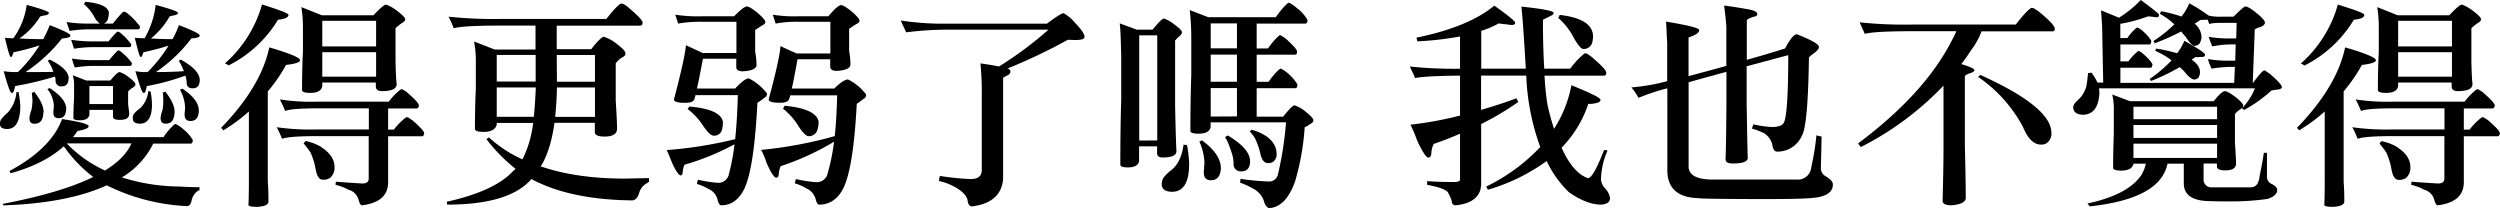 <svg xmlns="http://www.w3.org/2000/svg" viewBox="0 0 674.4 56.1"><g id="图层_2" data-name="图层 2"><g id="图层_1-2" data-name="图层 1"><path d="M5,24.84a32.63,32.63,0,0,1,.48,3.6c0,4.2-1.2,6.3-3.48,6.36-1.32,0-2-.42-2-1.32a2,2,0,0,1,.3-1.26,10.46,10.46,0,0,1,1.8-1.86,9.43,9.43,0,0,0,2.34-5.52Zm18.9,9.24c0,.48-1,.9-3,1.26A20.41,20.41,0,0,1,19.68,37H44.1a17,17,0,0,1,3-3.48,2.6,2.6,0,0,1,.3-.06A8.83,8.83,0,0,1,49.62,35,11,11,0,0,1,52,37.74c0,.6-.18.9-.42,1H41.34a22,22,0,0,1-8.46,9.12,52.8,52.8,0,0,0,15.6,2.46c1.8.12,3.54.18,5.34.18v.84c-.3,0-.72.3-1.2.84a4.26,4.26,0,0,0-1,2.22c-.24.78-.6,1.2-1.2,1.2A54.19,54.19,0,0,1,28.8,50c-7,3.18-16.2,5-27.84,5.4A1,1,0,0,1,.72,55c10.44-2,18.6-4.38,24.42-7.26a37.18,37.18,0,0,1-7.92-8.28c-3.6,3.24-8.4,5.64-14.34,7.26a1.82,1.82,0,0,1-.3-.6c7.44-4,12.18-8.64,14.16-14Q23.94,33.18,23.94,34.08Zm-5.4-13c0,1.5-.66,2.22-1.86,2.22A1.47,1.47,0,0,1,15,21.66a3.3,3.3,0,0,0-.18-1A88.24,88.24,0,0,1,4.08,23.22c-.24,1.26-.48,1.86-.84,1.86s-.6-.54-1-1.74S1.44,20.88,1,19.2a20.76,20.76,0,0,0,3.84.24,37.84,37.84,0,0,0,5.82-7.2,64,64,0,0,1-7,1.86c-.24.6-.36,1-.42,1.08a.36.36,0,0,1-.36.18c-.24,0-.72-1.68-1.56-5.16.72.06,1.5.12,2.28.12a19.82,19.82,0,0,0,3.6-9c4,1.08,6,1.8,6,2.16s-.48.6-1.38.72c-.66.12-1,.24-1,.3a20.59,20.59,0,0,1-5.58,5.88c2,.12,4.14.18,6.42.18a27.05,27.05,0,0,0,1.74-3.78C17.1,8.22,19,9.12,19,9.6s-.84.66-2.28.78A42.14,42.14,0,0,1,6.9,19.44c3.12,0,5.64,0,7.5-.06-.18-.48-.36-1-.6-1.5a10.53,10.53,0,0,0-.9-1.44,1.81,1.81,0,0,1,.54-.36C16.8,17.76,18.54,19.44,18.54,21.12Zm-6.78,9.12c-.06,2.16-.84,3.18-2.4,3.18-1,0-1.38-.54-1.38-1.62a8.61,8.61,0,0,1,.54-2.1A13.85,13.85,0,0,0,8.76,27c-.06-.78-.12-1.44-.18-2a1.46,1.46,0,0,0,.66-.24C10.92,26.88,11.76,28.68,11.76,30.24Zm6.12-.78c-.06,1.68-.72,2.46-2,2.46-1,0-1.44-.48-1.44-1.56a2.46,2.46,0,0,1,.06-.66c0-.36.06-.84.06-1.32a7.89,7.89,0,0,0-1.74-4.32c.36-.12.54-.18.54-.3C16.32,25.62,17.88,27.54,17.88,29.46Zm11.52-26a5.78,5.78,0,0,1-.24,1.62A1.74,1.74,0,0,1,28,6.36h2.46c.84-1.08,1.62-2,2.4-2.82a1.34,1.34,0,0,1,.6-.42,2.34,2.34,0,0,1,1,.54,19.58,19.58,0,0,1,3.3,3.48c0,.54-.18.78-.48.78H24.48a33,33,0,0,0-5.7.42c-.24-.66-.48-1.44-.84-2.4a38.21,38.21,0,0,0,6.54.42h2.46a5,5,0,0,1-1.56-1.92,12.73,12.73,0,0,0-2.76-3.36A1.73,1.73,0,0,0,23,.48C27.06.84,29.22,1.86,29.4,3.48ZM28.32,46c3.6-2.22,6-4.68,7.14-7.32H18.12l-.06.06A33.56,33.56,0,0,0,28.32,46ZM32.64,9a15.93,15.93,0,0,1,2.76,2.94c0,.54-.18.78-.48.78H25.74a34.37,34.37,0,0,0-5.76.42c-.24-.66-.48-1.44-.78-2.4a38.21,38.21,0,0,0,6.54.42h3.54c.66-.84,1.32-1.56,2-2.28q.36-.36.54-.36A2.54,2.54,0,0,1,32.64,9Zm.18,5.1A15.93,15.93,0,0,1,35.58,17c0,.54-.18.78-.48.78H25.92a34.37,34.37,0,0,0-5.76.42c-.24-.66-.48-1.44-.78-2.4a38.21,38.21,0,0,0,6.54.42h3.54c.66-.84,1.32-1.56,2-2.28q.36-.36.54-.36A2.54,2.54,0,0,1,32.82,14.1Zm-9.54,7.62h6.48c1.2-1.44,2-2.22,2.52-2.28a8.27,8.27,0,0,1,2.52,1.44c1.14.84,1.74,1.5,1.74,1.86s-.24.6-.72.9a4.12,4.12,0,0,0-1.26,1.08v3.42c.18,1.32.3,2.22.3,2.58,0,1.08-.84,1.62-2.46,1.62-1.26,0-1.92-.24-1.92-.84V29.64H24.12V31c-.24,1-1.08,1.44-2.58,1.44-1,0-1.56-.12-1.74-.48q0-2.7.18-5.4V23a8,8,0,0,0-.36-2.7Zm7.2,6.36V23.22H24.12v4.86Zm10.14-3.42A21.2,21.2,0,0,1,41,28.2c0,3.36-1.08,5.1-3.18,5.16-1.32,0-2-.42-2-1.38a2.19,2.19,0,0,1,.3-1.26,7.64,7.64,0,0,1,1.68-1.5A7.47,7.47,0,0,0,40,24.6ZM53.88,21.6c0,1.44-.66,2.22-1.86,2.22s-1.68-.54-1.68-1.74A6,6,0,0,0,50,20.4,62.25,62.25,0,0,1,39.6,23.22c-.24,1.26-.48,1.86-.78,1.86s-.6-.54-1-1.74S37,20.88,36.54,19.2a15.39,15.39,0,0,0,3.3.24,39.7,39.7,0,0,0,5.64-7.14c-1.8.6-4.08,1.2-6.78,1.8-.24.6-.36,1-.42,1.08a.36.36,0,0,1-.36.18c-.24,0-.72-1.68-1.56-5.16.84.06,1.74.12,2.64.12a23.15,23.15,0,0,0,3-9c4,1.08,6,1.8,6,2.16s-.48.6-1.38.72c-.6.12-.9.24-.9.3a20.91,20.91,0,0,1-5,5.88c1.86.12,3.78.18,5.82.18a27.05,27.05,0,0,0,1.74-3.78C52,8.22,53.88,9.12,53.88,9.6s-.84.66-2.28.78a39.94,39.94,0,0,1-9.54,9.06c3.24,0,5.76-.12,7.56-.24a9.23,9.23,0,0,1-.48-1.14,16,16,0,0,0-.9-1.62,1.81,1.81,0,0,1,.54-.36C52.14,17.94,53.88,19.8,53.88,21.6ZM47.1,30.18c-.06,2.16-.84,3.18-2.4,3.18-1,0-1.38-.54-1.38-1.62a8.61,8.61,0,0,1,.54-2.1,14.91,14.91,0,0,0,.18-2.7,19.68,19.68,0,0,0-.12-2,1.46,1.46,0,0,0,.66-.24C46.26,26.82,47.1,28.62,47.1,30.18Zm6.54-.3c-.06,1.86-.84,2.76-2.28,2.76-1,0-1.56-.54-1.56-1.74a2.92,2.92,0,0,1,.06-.72c0-.36.06-.84.06-1.38a10.59,10.59,0,0,0-1.38-4.62c.36-.12.6-.18.6-.3C52.14,25.86,53.64,27.84,53.64,29.88Z"/><path d="M80.94,16.26q0,.81-3.78,1.26a43,43,0,0,1-4.92,7.14V49.08c.12,1.32.18,3.06.18,5.28,0,.84-1,1.32-3,1.44-1.56,0-2.4-.18-2.4-.54.06-1,.12-3.12.12-6.48V30.06a43.59,43.59,0,0,1-6.9,5.1,4,4,0,0,0-.6-.66c7.2-7.44,11.52-14.64,13-21.72C78.18,14.4,80.94,15.54,80.94,16.26ZM77.82,4c0,.72-1,1.14-2.82,1.32A32.76,32.76,0,0,1,61.68,17.64a5.36,5.36,0,0,0-1-.54,33,33,0,0,0,10-15.9C75.42,2.7,77.82,3.6,77.82,4Zm32,20.94c2.1,1.8,3.18,3,3.18,3.48s-.24.84-.66.84H104.7v5.7h1.56a16.8,16.8,0,0,1,3.36-3.36c.12,0,.24.06.42.06.36.24.78.48,1.2.78,2.1,1.8,3.18,3,3.18,3.48s-.24.84-.6.84H104.7V49.14c0,3.6-2.34,5.64-7,6.24-.42,0-.72-.54-1-1.56A3.76,3.76,0,0,0,94,51.18a14,14,0,0,0-3.48-1.32,2.19,2.19,0,0,1,.12-.84c1.56.12,4,.3,7.08.48,1.14,0,1.74-.42,1.74-1.32V36.72H85.68c-5.16,0-8.34.24-9.6.72a29.38,29.38,0,0,0-1.44-3.12,64.23,64.23,0,0,0,10.86.6h14v-5.7H85.92q-7.29,0-9,.72a29.38,29.38,0,0,0-1.44-3.12,55.11,55.11,0,0,0,10.08.6h19.32a17,17,0,0,1,3.3-3.36c.12,0,.3.06.42.06C109,24.36,109.38,24.6,109.86,24.9Zm-23-20.82h13.92q2.7-2.88,3.42-2.88a10.94,10.94,0,0,1,2.64,1.44q2.52,1.89,2.52,2.52c0,.36-.36.72-1,1.08a19.21,19.21,0,0,0-1.62,1.32v8.88c.06,3.12.18,5.16.3,6.18,0,1.32-1.32,1.92-4,1.92-1.08,0-1.62-.42-1.62-1.32v-1H86.94v1q-.36,1.8-3.24,1.8c-1.2,0-2-.18-2.22-.6,0-3.54.06-7,.24-10.5V7.14a33.75,33.75,0,0,0-.42-5.22Zm-.06,35.64C89,41.22,90.24,43,90.24,45a3.63,3.63,0,0,1-1.14,2.94,3.23,3.23,0,0,1-2,.54c-1,0-1.68-1-2-3.12a19.41,19.41,0,0,0-1.32-4.2A24.12,24.12,0,0,0,81.9,38.7a4.38,4.38,0,0,1,.54-.66A13,13,0,0,1,86.76,39.72Zm14.7-34.14H86.94v6.9h14.52Zm0,8.46H86.94v6.6h14.52Z"/><path d="M169.5,2c2.52,2.16,3.84,3.48,3.84,4.08s-.24.84-.66.84h-22.5v6.36h9.3c1.68-2.16,2.82-3.3,3.42-3.36a10.86,10.86,0,0,1,3.48,1.92c1.56,1.2,2.34,2,2.34,2.58s-.36.78-1,1.14a6.72,6.72,0,0,0-1.62,1.5V27.12q.36,5.85.36,7.56c0,1.44-1.14,2.16-3.36,2.16-1.68,0-2.58-.36-2.64-1.14V33.12H149.58c-.72,5.16-2,9.06-3.72,11.76,6.48,2.22,14,3.3,22.8,3.3,2.64-.06,4.8-.12,6.42-.12v1a10.22,10.22,0,0,0-1.62,1.14,4.48,4.48,0,0,0-1.08,2c-.42,1.2-1,1.8-1.8,1.86-11.1-.12-20.16-2-27.12-5.7-.12,0-.12-.06-.12-.06-3.9,4.56-11.46,6.9-22.74,6.9,0-.36-.06-.66-.06-.78,8.64-1.92,14.58-4.68,17.88-8.28a6,6,0,0,0,.66-.6,45.13,45.13,0,0,1-7.86-8l.66-.48A34.64,34.64,0,0,0,140.94,43a29.58,29.58,0,0,0,2.88-9.84H134v.42c-.3,1.32-1.5,2-3.54,2-1.32,0-2.1-.18-2.34-.66,0-3.72.06-7.44.24-11v-7.2a27.48,27.48,0,0,0-.48-5.52l5.58,2.16h11V6.9h-9.3q-10.26,0-12.78.72a20.57,20.57,0,0,0-1.38-3.12,115.7,115.7,0,0,0,14.58.6h28c1.8-2.28,3.06-3.66,3.9-4.14.18,0,.36.06.54.06A6.68,6.68,0,0,1,169.5,2Zm-25,19.08V14.82H134V22h10.5Zm0,2.52H134V31.5h10Q144.36,28,144.54,23.58Zm16,0H150.24c-.06,3-.24,5.64-.48,7.92H160.5Zm0-8.76H150.18l.06,7.2H160.5Z"/><path d="M188,23.88h10.32c1.56-1.68,2.76-2.64,3.66-2.76a14.47,14.47,0,0,1,4.92,4.08,1.11,1.11,0,0,1-.66,1.14,14.28,14.28,0,0,1-1.92,1.38c-.6,11.7-1.74,19.44-3.54,23.22-1.44,2.94-3.54,4.44-6.24,4.44-.36,0-.66-.42-.9-1.2A4.17,4.17,0,0,0,191.16,51,13.32,13.32,0,0,0,188,49.62a5.88,5.88,0,0,1,.3-1.14,34.52,34.52,0,0,0,5.34.84,2.9,2.9,0,0,0,3-2.4,57.65,57.65,0,0,0,1.5-8,67.24,67.24,0,0,1-13.5,5.52,6.37,6.37,0,0,0-.48,2.1c-.06.54-.24.78-.6.78s-1.32-1.2-2.4-3.72c-.48-1.26-.9-2.28-1.32-3.12a112.23,112.23,0,0,0,18.48-2.94q.54-5.22.72-11.88H187.62c-.18.72-.3,1.08-.3,1.08-.24.66-1,1-2.46,1q-3.06,0-3.06-.9c2-7.56,3.06-12.42,3.24-14.64,2.16,1,3.66,1.68,4.5,2.1h9.12V5.88H189.6a35.14,35.14,0,0,0-6.66.48c-.24-.72-.48-1.5-.78-2.4a39.56,39.56,0,0,0,7.62.42h8.28c1.68-1.74,2.82-2.64,3.48-2.64q.63,0,2.7,1.62c1.44,1.26,2.22,2.1,2.22,2.58s-.36.66-1,1c-.36.24-1,.66-1.74,1.14v5.88a20.2,20.2,0,0,1,.36,3.54c0,1-1.26,1.62-3.72,1.74-1.2,0-1.74-.42-1.74-1.14V15.84h-9C188.94,19.5,188.4,22.2,188,23.88Zm7,9.24a7.92,7.92,0,0,1-.24,1.92,2.18,2.18,0,0,1-2.22,1.56q-1.08,0-2.88-2.7a17.76,17.76,0,0,0-4.2-4.5,1.14,1.14,0,0,0,.42-.66C191.82,29.22,194.82,30.72,195.06,33.12Zm18.54-9.24h11.52c1.56-1.56,2.76-2.34,3.66-2.46a13.32,13.32,0,0,1,4.92,4.08,1.11,1.11,0,0,1-.66,1.14A19.7,19.7,0,0,1,231.12,28c-.6,11.52-1.8,19.14-3.66,22.86C226,53.7,223.8,55.2,221,55.2c-.36,0-.66-.42-.9-1.2a4.4,4.4,0,0,0-2.58-3.18,13.32,13.32,0,0,0-3.12-1.38c.12-.54.24-.9.3-1.14a35.18,35.18,0,0,0,5.4.84,3,3,0,0,0,3.18-2.4A57.08,57.08,0,0,0,225,38.22a69.76,69.76,0,0,1-14.4,6.6,6.6,6.6,0,0,0-.54,2.28c-.06.6-.3.84-.66.84-.54,0-1.44-1.32-2.64-4.08a19.51,19.51,0,0,0-1.44-3.42,113.72,113.72,0,0,0,19.86-3.72c.36-3.24.54-7,.66-11H213.18a10,10,0,0,1-.3,1c-.24.66-1,1-2.46,1q-3.06,0-3.06-.9c2-7.44,3.06-12.24,3.18-14.4,2,1,3.54,1.62,4.38,2H224V5.88h-8.52a30.21,30.21,0,0,0-6.24.48c-.24-.72-.48-1.5-.78-2.4a35.52,35.52,0,0,0,7.2.42h7.8c1.68-2,2.82-3,3.48-3q.63,0,2.7,1.62c1.44,1.26,2.22,2.1,2.22,2.58s-.36.66-1,1c-.42.24-1,.66-1.8,1.2v5.94a21.47,21.47,0,0,1,.36,3.66c0,1-1.26,1.62-3.72,1.74-1.2,0-1.74-.42-1.74-1.14v-2h-8.82C214.5,19.5,214,22.2,213.6,23.88Zm7.26,9.18a6.37,6.37,0,0,1-.3,2,2.4,2.4,0,0,1-2.34,1.68c-.66,0-1.62-.9-2.82-2.82a18.22,18.22,0,0,0-4.14-4.62,1.57,1.57,0,0,0,.42-.78Q220.5,29.37,220.86,33.06Z"/><path d="M289.86,6c1.8,1.86,2.7,3.18,2.7,3.9s-1,.9-2.76.9c-.12,0-.72-.06-1.74-.06a153.23,153.23,0,0,1-16.26,7.74.85.85,0,0,0,.36.12.94.94,0,0,1,.42.78,1.39,1.39,0,0,1-.9,1,6.1,6.1,0,0,0-1.08.6V48.3c-.36,4.26-3.18,6.72-8.4,7.38-.66,0-1.08-.6-1.2-1.74q-.45-1.89-3.6-3.6a15.3,15.3,0,0,0-4.08-1.5,3.94,3.94,0,0,1,.24-1.38,67.53,67.53,0,0,0,8.34.84c1.92,0,2.94-.78,2.94-2.46V26.4a80,80,0,0,0-.36-9.3c1.68.24,3.3.48,5,.84A98.14,98.14,0,0,0,282.84,8h-27a91.85,91.85,0,0,0-11.4.72c-.6-1.32-1.08-2.34-1.44-3.18a76.86,76.86,0,0,0,12.84.84h26.58c2.46-1.86,4-2.82,4.5-2.82A10.6,10.6,0,0,1,289.86,6Z"/><path d="M306.66,8h4.26C312.54,6,313.56,5,314,5a9.07,9.07,0,0,1,2.52,1.38q2.34,1.71,2.34,2.34a1.56,1.56,0,0,1-.66,1c-.72.66-1.08,1.08-1.2,1.2V28.56c.12,6.06.24,10.14.36,12.18,0,1.2-1.26,1.74-3.72,1.74-1,0-1.5-.36-1.5-1.2v-1.8h-4.86v4c-.24,1.14-1.26,1.68-3.06,1.68-1.14,0-1.8-.18-2-.6,0-6.06.06-12,.24-17.76V15.12c-.12-5-.24-7.92-.42-8.82Zm5.52,29.88V9.54h-4.86V37.92Zm8,1.2a28.26,28.26,0,0,1,.6,5.16c0,4.92-1.5,7.38-4.44,7.5-1.92,0-2.88-.66-2.94-1.92a3.34,3.34,0,0,1,.42-1.8,11.25,11.25,0,0,1,2.34-2.28c1.68-1.44,2.7-3.66,3.12-6.72A8.15,8.15,0,0,0,320.16,39.12Zm30-36.66a11,11,0,0,1,2.52,2.94c0,.6-.18.9-.42,1H339v6.72h3.06a17,17,0,0,1,3-3.48.46.46,0,0,1,.3-.12,8.08,8.08,0,0,1,2.22,1.62c1.38,1.32,2.16,2.16,2.28,2.64s-.12,1-.36,1H339v7.32h3.24a17,17,0,0,1,3-3.48,2.6,2.6,0,0,1,.3-.06,8.83,8.83,0,0,1,2.22,1.56A11.64,11.64,0,0,1,350,22.8c0,.6-.18.9-.42,1H339v7.68h7.14q2.43-3.06,3.06-3.06a8.76,8.76,0,0,1,3.18,1.86c1.26,1,1.92,1.74,1.92,2.22s-.42.72-1.14,1.14a4.25,4.25,0,0,1-1.2.66,67.74,67.74,0,0,1-2.58,14.58c-1.62,4.56-3.9,7-6.9,7.26-.48,0-1-.48-1.38-1.38a5.76,5.76,0,0,0-3.12-3.9,20.31,20.31,0,0,0-3.54-1.62c.12,0,.18-.36.18-1a62.62,62.62,0,0,0,7.92.72,2.44,2.44,0,0,0,2.16-1.74A92.56,92.56,0,0,0,346.92,33H326.58v1.26q-.36,1.8-3.24,1.8c-1.2,0-2-.18-2.22-.6,0-5.16.06-10.26.24-15.18v-10a66.68,66.68,0,0,0-.42-7.56l5,1.92h18.24A19.92,19.92,0,0,1,347.4.84a.85.85,0,0,1,.36-.12A11.3,11.3,0,0,1,350.16,2.46Zm-20.82,42.9c-.12,2.22-1,3.3-2.7,3.3-1.26,0-1.92-.66-1.92-2.1a4.25,4.25,0,0,1,.06-.84c0-.48.06-1.08.12-1.74a15.61,15.61,0,0,0-1.38-5.76c.42-.12.66-.24.66-.36C327.6,40.32,329.34,42.84,329.34,45.36Zm4.32-39h-7.08v6.72h7.08Zm0,8.4h-7.08v7.32h7.08Zm0,16.68V23.76h-7.08v7.68Zm3.54,12c0,1.86-.78,2.82-2.28,2.82a1.91,1.91,0,0,1-2.16-2.16,12.34,12.34,0,0,0-.3-2.1c-.24-.9-.6-1.86-1-2.94a10.1,10.1,0,0,0-1-2,4.2,4.2,0,0,1,.72-.48Q337.2,40.11,337.2,43.44Zm4.14-6.84c2,1.38,3,3,3,4.86a2.44,2.44,0,0,1-.84,2.16,2.17,2.17,0,0,1-1.44.42q-1.62,0-2.16-2.88a20.71,20.71,0,0,0-1.38-3.84,14.53,14.53,0,0,0-1.38-1.8,3.92,3.92,0,0,0,.42-.48A12.15,12.15,0,0,1,341.34,36.6Z"/><path d="M431.76,26.94a.89.89,0,0,1-.72.72,6.72,6.72,0,0,1-2.58.36,30.94,30.94,0,0,1-7.2,11.82c2,4.5,4.38,7.26,7.08,8.22,1,0,2.4-2.52,4.38-7.62.6.06.9.12.9.24a20.29,20.29,0,0,0-1.74,7.8A4,4,0,0,0,433,50.82a4.88,4.88,0,0,1,1.32,2.64c0,1.08-.84,1.62-2.4,1.74-2.64,0-5.52-1.14-8.7-3.36a29.14,29.14,0,0,1-6-8.4,51.32,51.32,0,0,1-15.84,7.74,8.22,8.22,0,0,0-.48-.84A50,50,0,0,0,415.5,39.66a63,63,0,0,1-3.78-19.26H399.54v9.24c3.12-.9,6.3-1.92,9.54-3.12l.48,1a77.39,77.39,0,0,1-10,5.94V49.74c-.12,3.3-2.4,5.16-6.84,5.64a1,1,0,0,1-1.08-1.08,9.62,9.62,0,0,0-.9-2.1q-.36-1.35-5.76-2.34v-1c2.28.18,4.68.24,7.14.24,1.08,0,1.68-.18,1.74-.6V36.06c-2.28,1-4.62,1.92-7.08,2.76a5.79,5.79,0,0,0-.66,2.7c-.12.66-.36,1-.84,1s-1.62-1.56-3.06-4.8a36.09,36.09,0,0,0-1.74-4.08,100.15,100.15,0,0,0,13.38-2.46V20.4c-6.48.06-10.5.3-12.12.66-.42-1-.9-2-1.44-3.12a113.11,113.11,0,0,0,13.56.6V9.84a87.25,87.25,0,0,1-11.52,1.32,8.18,8.18,0,0,0-.24-1c9.36-1.92,16.38-4.8,21-8.64,3.72,2.64,5.64,4.2,5.64,4.62s-.36.6-1,.6c-1.44-.18-2.64-.3-3.48-.42a23.49,23.49,0,0,1-4.68,2v10.2H411.6c-.48-8.16-.84-13.74-1.2-16.74,5.7.6,8.58,1.14,8.7,1.68,0,.36-.24.6-.72.78q-1.17.63-2.16,1.08c0,4.92.12,9.36.36,13.2h7a22.43,22.43,0,0,1,3.9-4.14c.18,0,.36.06.54.06a10,10,0,0,1,1.44,1c2.52,2.16,3.84,3.54,3.84,4.14s-.24.84-.66.84h-16c.18,2.88.42,5.46.78,7.68a65.71,65.71,0,0,0,1.8,6.66A33,33,0,0,0,423.9,23C429.12,25.08,431.76,26.4,431.76,26.94Zm-2-17.46a8.62,8.62,0,0,1-.24,2,2.39,2.39,0,0,1-2.34,1.74c-.66,0-1.56-1.08-2.76-3.24A17.37,17.37,0,0,0,420.3,4.8a1.57,1.57,0,0,0,.42-.78C426.48,4.68,429.48,6.48,429.72,9.48Z"/><path d="M490.68,12.66c0,.54-.54,1.14-1.56,1.86a5,5,0,0,0-1.14,1c-.18,12.06-.78,19.08-1.86,21a7.22,7.22,0,0,1-6.9,4.38c-.6-.12-1-.78-1.14-2A5.48,5.48,0,0,0,476,36a17.91,17.91,0,0,0-3.42-1.32l.42-1.14a26.72,26.72,0,0,0,5.1.72c1.92,0,3-.54,3.3-1.62.66-2.1,1-8,1-17.76-4.08,1.08-7.86,2.1-11.22,3V28.2c.12,6.78.18,11.58.3,14.34,0,1.08-1.38,1.56-4,1.56-1.38,0-2-.36-2-1.2.12-2.34.18-7.32.24-14.94V19.38c-4,1.08-7.32,2-10.2,2.82v23c.24,2.16,2.4,3.24,6.6,3.24h22.5a3.64,3.64,0,0,0,4-3.42A66.52,66.52,0,0,0,490,36.48a3.38,3.38,0,0,0,1.38.3c0,1.14-.06,3.9-.18,8.34a2.52,2.52,0,0,0,1.14,2.34c1.38.78,2.1,1.56,2.1,2.28q0,3.06-5,3.6-2.7.36-12.78.36c-12.24,0-18.36-.12-18.36-.24-5.7-.12-8.52-2.64-8.52-7.56V23.82A56,56,0,0,0,442,26.4a15.41,15.41,0,0,0-1.92-2.82,54.59,54.59,0,0,0,9.66-1.68V11.64c-.12-1.92-.18-3.84-.3-5.82,5.94,1,8.94,1.74,8.94,2.28q0,1.08-2.88,2V20.52c3-.78,6.42-1.68,10.2-2.76V7.26c-.12-1.92-.36-3.84-.6-5.76,2,.24,4.2.6,6.48,1,1.62.3,2.46.72,2.46,1.26s-.36.66-1.08.78c-1.2.42-1.74.72-1.74,1V16.14c3.24-.9,6.66-1.92,10.32-3.06,1.32-2.52,2.4-3.84,3.18-3.84Q490.68,11.58,490.68,12.66Z"/><path d="M550.14,3.24c2.76,2.28,4.14,3.78,4.14,4.44s-.24.78-.66.78H534.54a19.69,19.69,0,0,1-2.88,5.16,43.77,43.77,0,0,1-2.58,3.66c2.34.72,3.54,1.26,3.54,1.62s-.48.66-1.32.9-1.26.66-1.26.84V39.3c.12,5,.24,9.84.24,14.28-.18,1-1.5,1.62-3.9,1.8-1.56,0-2.34-.42-2.34-1.2.12-4.86.24-9.78.24-14.76V23.1A81.94,81.94,0,0,1,502,39.66a3.93,3.93,0,0,1-.72-1q17.82-13.32,25.14-27.54c.54-1,1-1.92,1.32-2.7H515.94c-6.9,0-11.22.24-12.9.72-.42-1-.9-2-1.38-3.12a112.34,112.34,0,0,0,14.4.6h27.72c1.92-2.46,3.3-4,4.2-4.5.18,0,.36.06.54.06A13.76,13.76,0,0,1,550.14,3.24Zm3.24,32.46a3.1,3.1,0,0,1-1.32,2.94,2.64,2.64,0,0,1-1.5.36c-1.92,0-3.54-1.56-4.86-4.8a38.18,38.18,0,0,0-12.06-13.44c0-.06.18-.24.6-.54C546.84,25.92,553.26,31.08,553.38,35.7Z"/><path d="M595.8,4.2a12.59,12.59,0,0,0,3.3.3h3.42c1.8-1.8,2.88-2.76,3.18-2.76.6,0,1.62.66,3.12,1.86S611,5.7,611,6.12s-.54,1-1.5,1.26-1.26.54-1.26.66l-.54,14.28h.12c1.44-2,2.46-3.18,3.06-3.36a13.54,13.54,0,0,1,2.52,1.92c1.44,1.32,2.16,2.22,2.16,2.58s-.48.72-1.44.72c-.6.12-1.08.18-1.38.24a37.14,37.14,0,0,1-7.32,5.22,1.71,1.71,0,0,1-.6-.42,17.41,17.41,0,0,0,3.48-5.4H566.22a9,9,0,0,1,.12,1.2c-.18,3.9-1.68,5.88-4.44,5.94-1.68-.06-2.58-.72-2.64-2,0-.6.48-1.26,1.32-2a7.6,7.6,0,0,0,2.28-3.9c.18-1.08.3-2.22.42-3.36a2.65,2.65,0,0,0,.9-.12,13.37,13.37,0,0,1,1.62,2.7h1.56l-.3-15.42c-.12-1.5-.18-2.88-.3-4.08l4.86,2A30.54,30.54,0,0,0,577.5,0c3.24,2.4,4.92,3.72,4.92,4,0,.48-.24.66-.72.66-1-.12-1.8-.24-2.28-.24a40,40,0,0,1-7.44,2v3.84h1.92a12.22,12.22,0,0,1,2.46-2.76,2.6,2.6,0,0,1,.3-.06,6.28,6.28,0,0,1,1.8,1.32A9.57,9.57,0,0,1,580.32,11c0,.6-.18,1-.42,1H572v4.56h2.16a14.41,14.41,0,0,1,2.52-2.7.46.46,0,0,1,.3-.12,7,7,0,0,1,1.8,1.38,9.57,9.57,0,0,1,1.86,2.16c0,.6-.18.9-.42,1H572v4.08H602.7l.18-4.32H602a34.92,34.92,0,0,0-5.4.48,16.29,16.29,0,0,1-1-2.58,34.63,34.63,0,0,0,6.54.42h.84l.12-4.38h-1a26.41,26.41,0,0,0-5.28.54,18.9,18.9,0,0,1-1-2.58,32.92,32.92,0,0,0,6.42.42h1l.12-4.2h-3.6q-3.33,0-3.78.36c-.12-.36-.3-.78-.42-1.2h-.18c-.6,0-1.2.06-1.8.06-.54.36-1.08.72-1.56,1a4.86,4.86,0,0,1,1.86,3.6,2.79,2.79,0,0,1-.3,1.26c-.12.6-.66,1-1.56,1.14-.54,0-1.38-.84-2.46-2.52a10.59,10.59,0,0,1-1.14-1.38,60.74,60.74,0,0,1-7.14,3.18,1.73,1.73,0,0,1-.36-.6,35.62,35.62,0,0,0,5.64-4.5,19.2,19.2,0,0,0-3.9-2.82,5.2,5.2,0,0,0,.3-.72,40.38,40.38,0,0,1,5.52,1.44A14.36,14.36,0,0,0,590.58.9,42.32,42.32,0,0,1,595.8,4.2Zm1.38,23.1c1.44-1.8,2.4-2.7,3-2.7s1.44.54,2.94,1.62c1.32,1.08,2,1.8,2,2.28s-.3.66-.78,1a5.49,5.49,0,0,0-1.44,1.26V38.4c.18,2.94.3,4.86.3,5.7,0,1.26-1,1.86-2.88,1.86-1.44,0-2.22-.3-2.28-1v-.84h-3.6v4.62a2.1,2.1,0,0,0,2.22,1.8h10.44c1.44,0,2.28-1,2.46-3.12.54-2.52.9-4.56,1.14-6.24a3.69,3.69,0,0,0,.84.06v6.3a2.1,2.1,0,0,0,1.08,2c1.08.48,1.68,1.08,1.68,1.68,0,1.08-.9,1.92-2.7,2.46a71.26,71.26,0,0,1-9.6.66c-3.48,0-5.76-.06-6.84-.12-4-.24-6-1.8-6.06-4.68V44.16H584.7A9.65,9.65,0,0,1,583,48c-2.88,4-9.3,6.6-19.32,7.68a2.39,2.39,0,0,0-.6-.78c7.32-1.56,12.18-4.14,14.58-7.68a10.4,10.4,0,0,0,1.2-3.06h-3.36v.06c-.24,1.2-1.38,1.8-3.3,1.8-1.2,0-1.92-.18-2.16-.6,0-3.12.06-6.24.18-9.24V30.06a17.09,17.09,0,0,0-.42-4.56l4.8,1.8Zm.9,1.5H575.52v3.36h22.56Zm-22.56,8.4h22.56V33.72H575.52Zm22.56,1.56H575.52V42.6h22.56Zm-3.24-24c0,.42-.3.6-.84.6s-1.2.06-1.8.06c-.36.24-.66.48-1,.66,1.5,1,2.28,2.16,2.28,3.48a3.15,3.15,0,0,1-.24,1q-.18.72-1.26.9c-.66,0-1.62-.72-2.82-2.28-.42-.36-.78-.72-1.14-1.08a57.29,57.29,0,0,1-7.68,3.72c-.18-.06-.3-.24-.42-.54a36.53,36.53,0,0,0,5.88-5,21.63,21.63,0,0,0-4.44-2.58,5.35,5.35,0,0,0,.3-.6,44.71,44.71,0,0,1,5.64,1.26A14.64,14.64,0,0,0,589.26,11Q594.84,14.13,594.84,14.76Z"/><path d="M640.92,16.26q0,.81-3.78,1.26a43,43,0,0,1-4.92,7.14V49.08c.12,1.32.18,3.06.18,5.28,0,.84-1,1.32-3,1.44-1.56,0-2.4-.18-2.4-.54.06-1,.12-3.12.12-6.48V30.06a43.59,43.59,0,0,1-6.9,5.1,4,4,0,0,0-.6-.66c7.2-7.44,11.52-14.64,13-21.72C638.16,14.4,640.92,15.54,640.92,16.26ZM637.8,4c0,.72-1,1.14-2.82,1.32a32.76,32.76,0,0,1-13.32,12.36,5.36,5.36,0,0,0-1-.54,33,33,0,0,0,10-15.9C635.4,2.7,637.8,3.6,637.8,4Zm32,20.94c2.1,1.8,3.18,3,3.18,3.48s-.24.84-.66.84h-7.68v5.7h1.56a16.8,16.8,0,0,1,3.36-3.36c.12,0,.24.06.42.06.36.24.78.48,1.2.78,2.1,1.8,3.18,3,3.18,3.48s-.24.84-.6.84h-9.12V49.14c0,3.6-2.34,5.64-7,6.24-.42,0-.72-.54-1-1.56a3.76,3.76,0,0,0-2.7-2.64,14,14,0,0,0-3.48-1.32,2.19,2.19,0,0,1,.12-.84c1.56.12,4,.3,7.08.48,1.14,0,1.74-.42,1.74-1.32V36.72h-13.8c-5.16,0-8.34.24-9.6.72a29.38,29.38,0,0,0-1.44-3.12,64.23,64.23,0,0,0,10.86.6h14v-5.7H645.9q-7.29,0-9,.72a29.38,29.38,0,0,0-1.44-3.12,55.11,55.11,0,0,0,10.08.6h19.32a17,17,0,0,1,3.3-3.36c.12,0,.3.06.42.06C668.94,24.36,669.36,24.6,669.84,24.9Zm-23-20.82h13.92q2.7-2.88,3.42-2.88a10.94,10.94,0,0,1,2.64,1.44q2.52,1.89,2.52,2.52c0,.36-.36.72-1,1.08a19.21,19.21,0,0,0-1.62,1.32v8.88c.06,3.12.18,5.16.3,6.18,0,1.32-1.32,1.92-4,1.92-1.08,0-1.62-.42-1.62-1.32v-1H646.92v1q-.36,1.8-3.24,1.8c-1.2,0-2-.18-2.22-.6,0-3.54.06-7,.24-10.5V7.14a33.75,33.75,0,0,0-.42-5.22Zm-.06,35.64c2.28,1.5,3.48,3.24,3.48,5.28a3.63,3.63,0,0,1-1.14,2.94,3.23,3.23,0,0,1-2,.54c-1,0-1.68-1-2-3.12a19.41,19.41,0,0,0-1.32-4.2,24.12,24.12,0,0,0-1.86-2.46,4.38,4.38,0,0,1,.54-.66A13,13,0,0,1,646.74,39.72Zm14.7-34.14H646.92v6.9h14.52Zm0,8.46H646.92v6.6h14.52Z"/></g></g></svg>